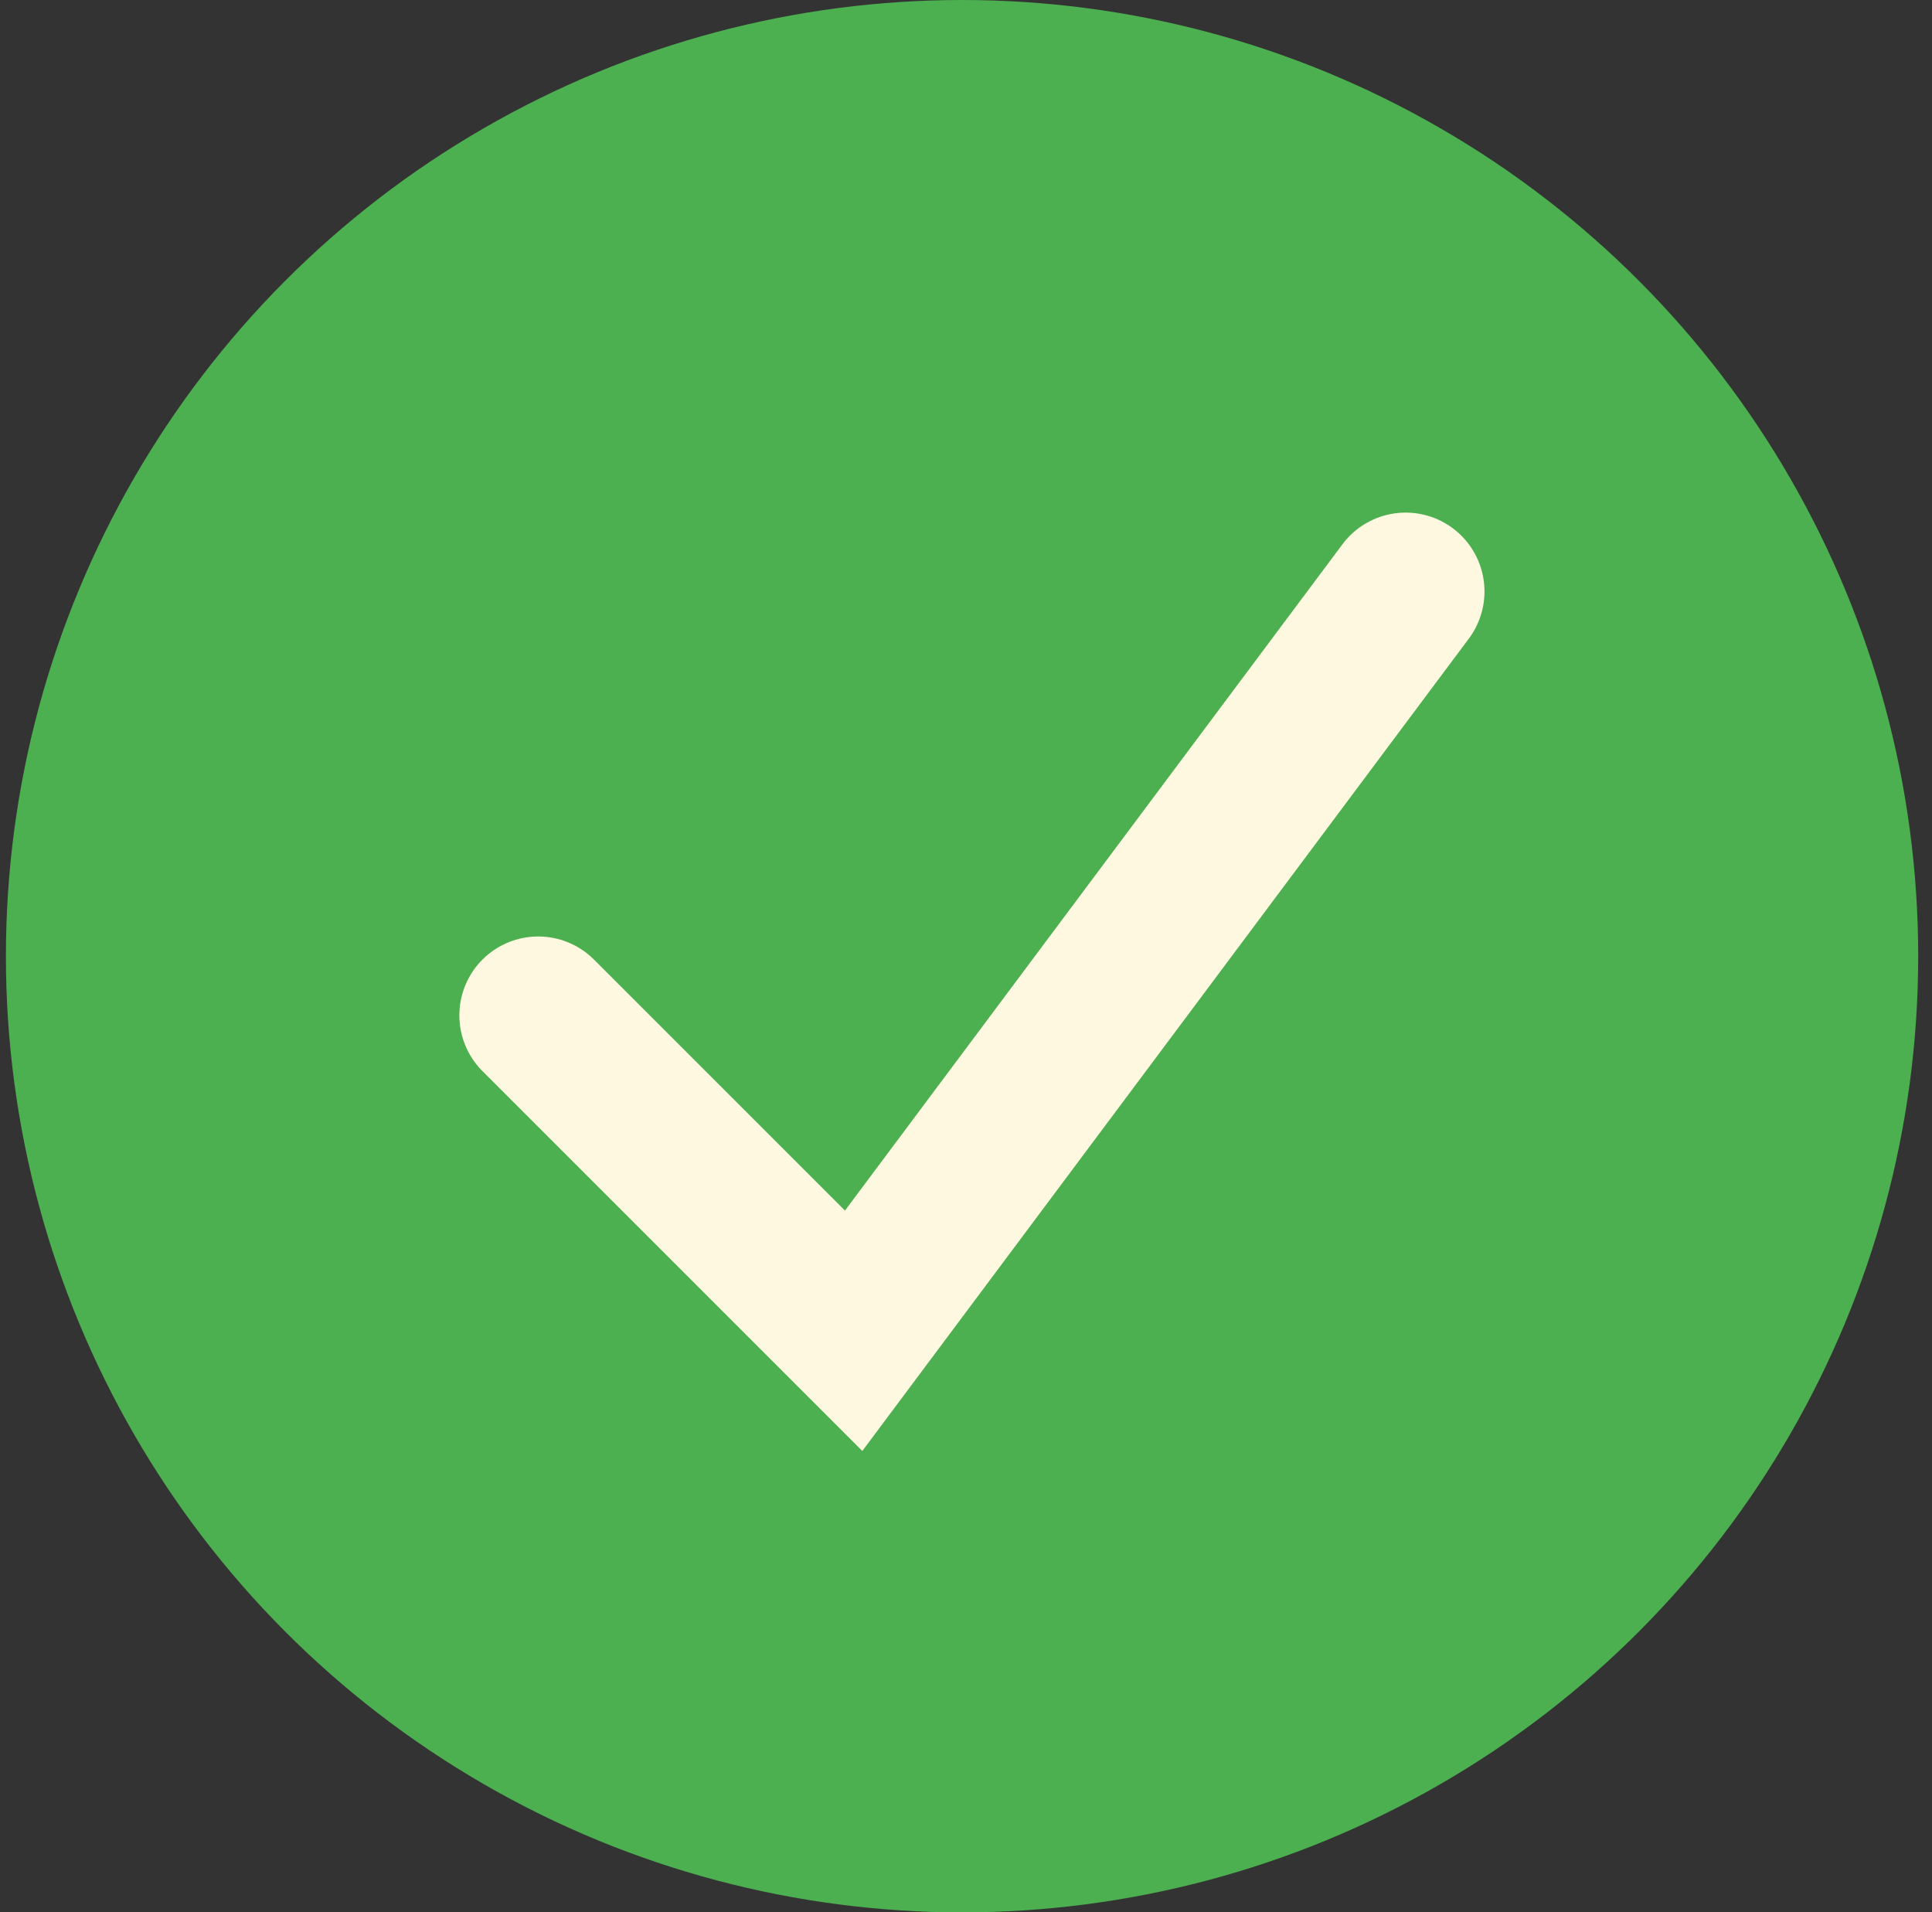 <svg width="98" height="97" viewBox="0 0 98 97" fill="none" xmlns="http://www.w3.org/2000/svg">
<rect x="0" y="0" width="98" height="97" fill="#333333" stroke="none"/>
<circle cx="48.8" cy="48.5" r="48.5" fill="#4CAF50"/>
<path d="M27.3 51.5L43.3 67.5L71.3 30" stroke="#FFF8E1" stroke-width="8" stroke-linecap="round"/>
</svg>
